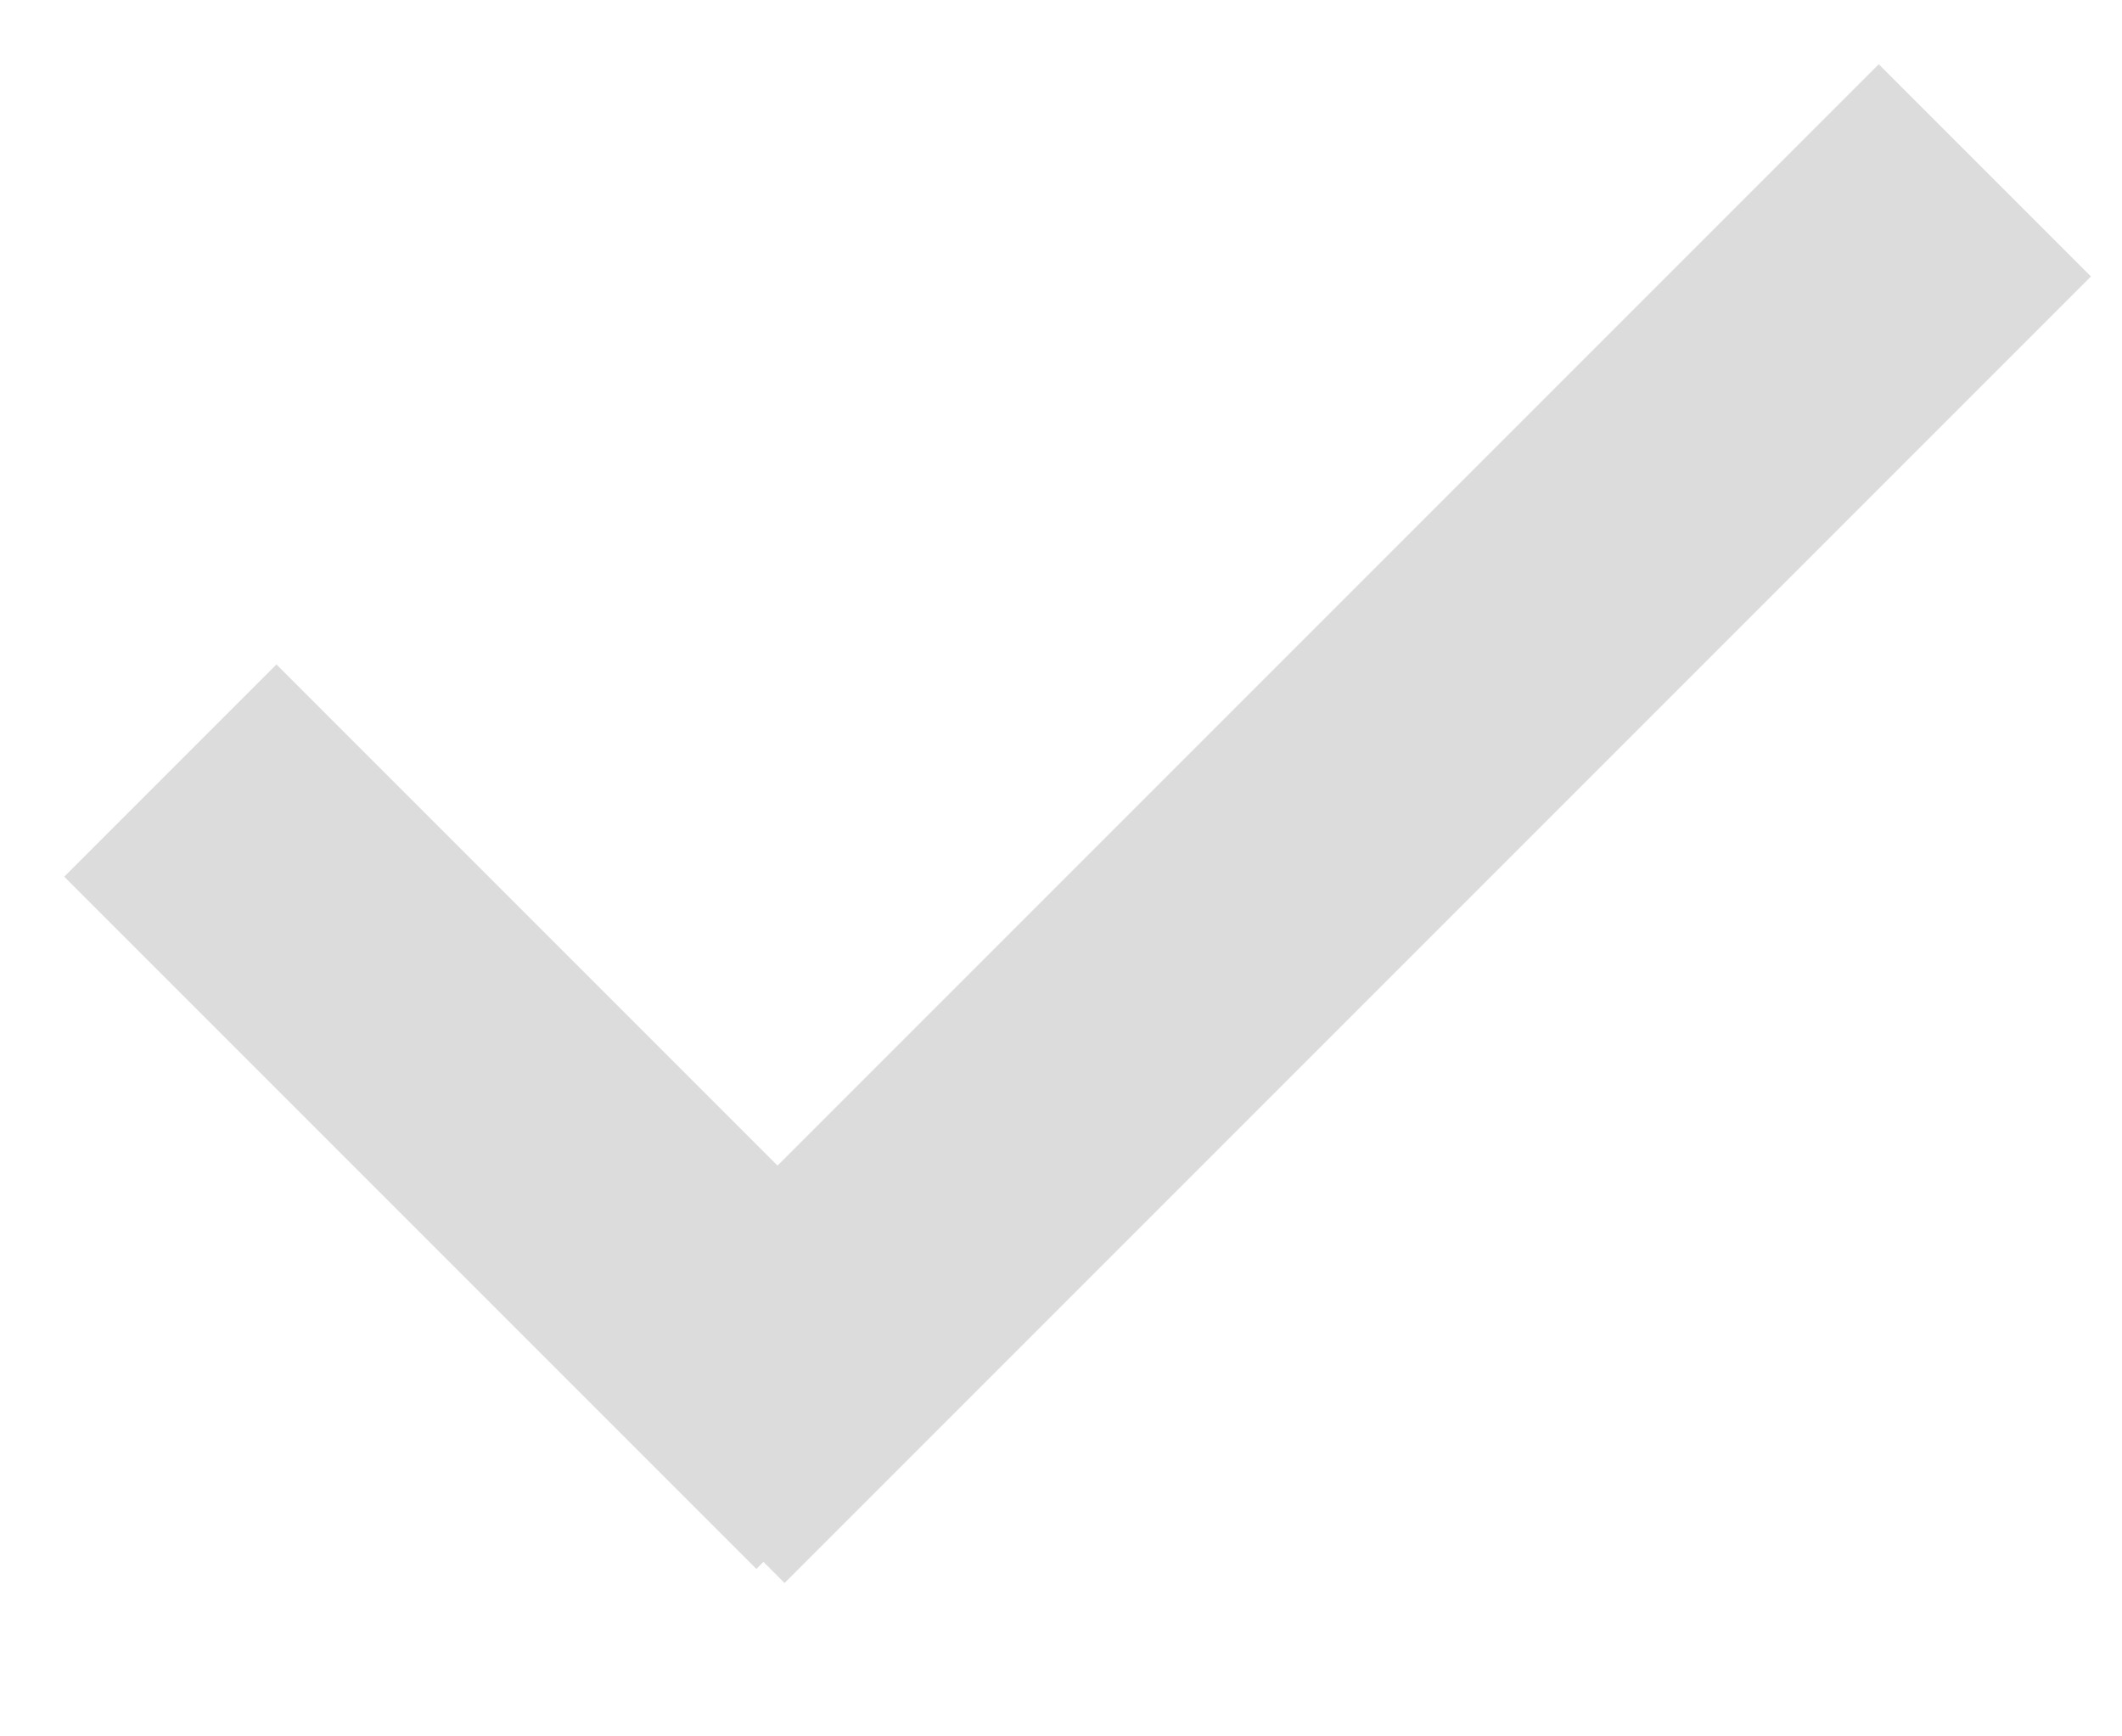 <svg width="11" height="9" viewBox="0 0 11 9" fill="none" xmlns="http://www.w3.org/2000/svg">
<path d="M0.333 4.544L1.433 3.444L5.021 7.032L3.921 8.132L0.333 4.544Z" fill="#DCDCDC"/>
<path d="M9.739 0.333L10.839 1.433L4.067 8.205L2.967 7.105L9.739 0.333Z" fill="#DCDCDC"/>
</svg>
